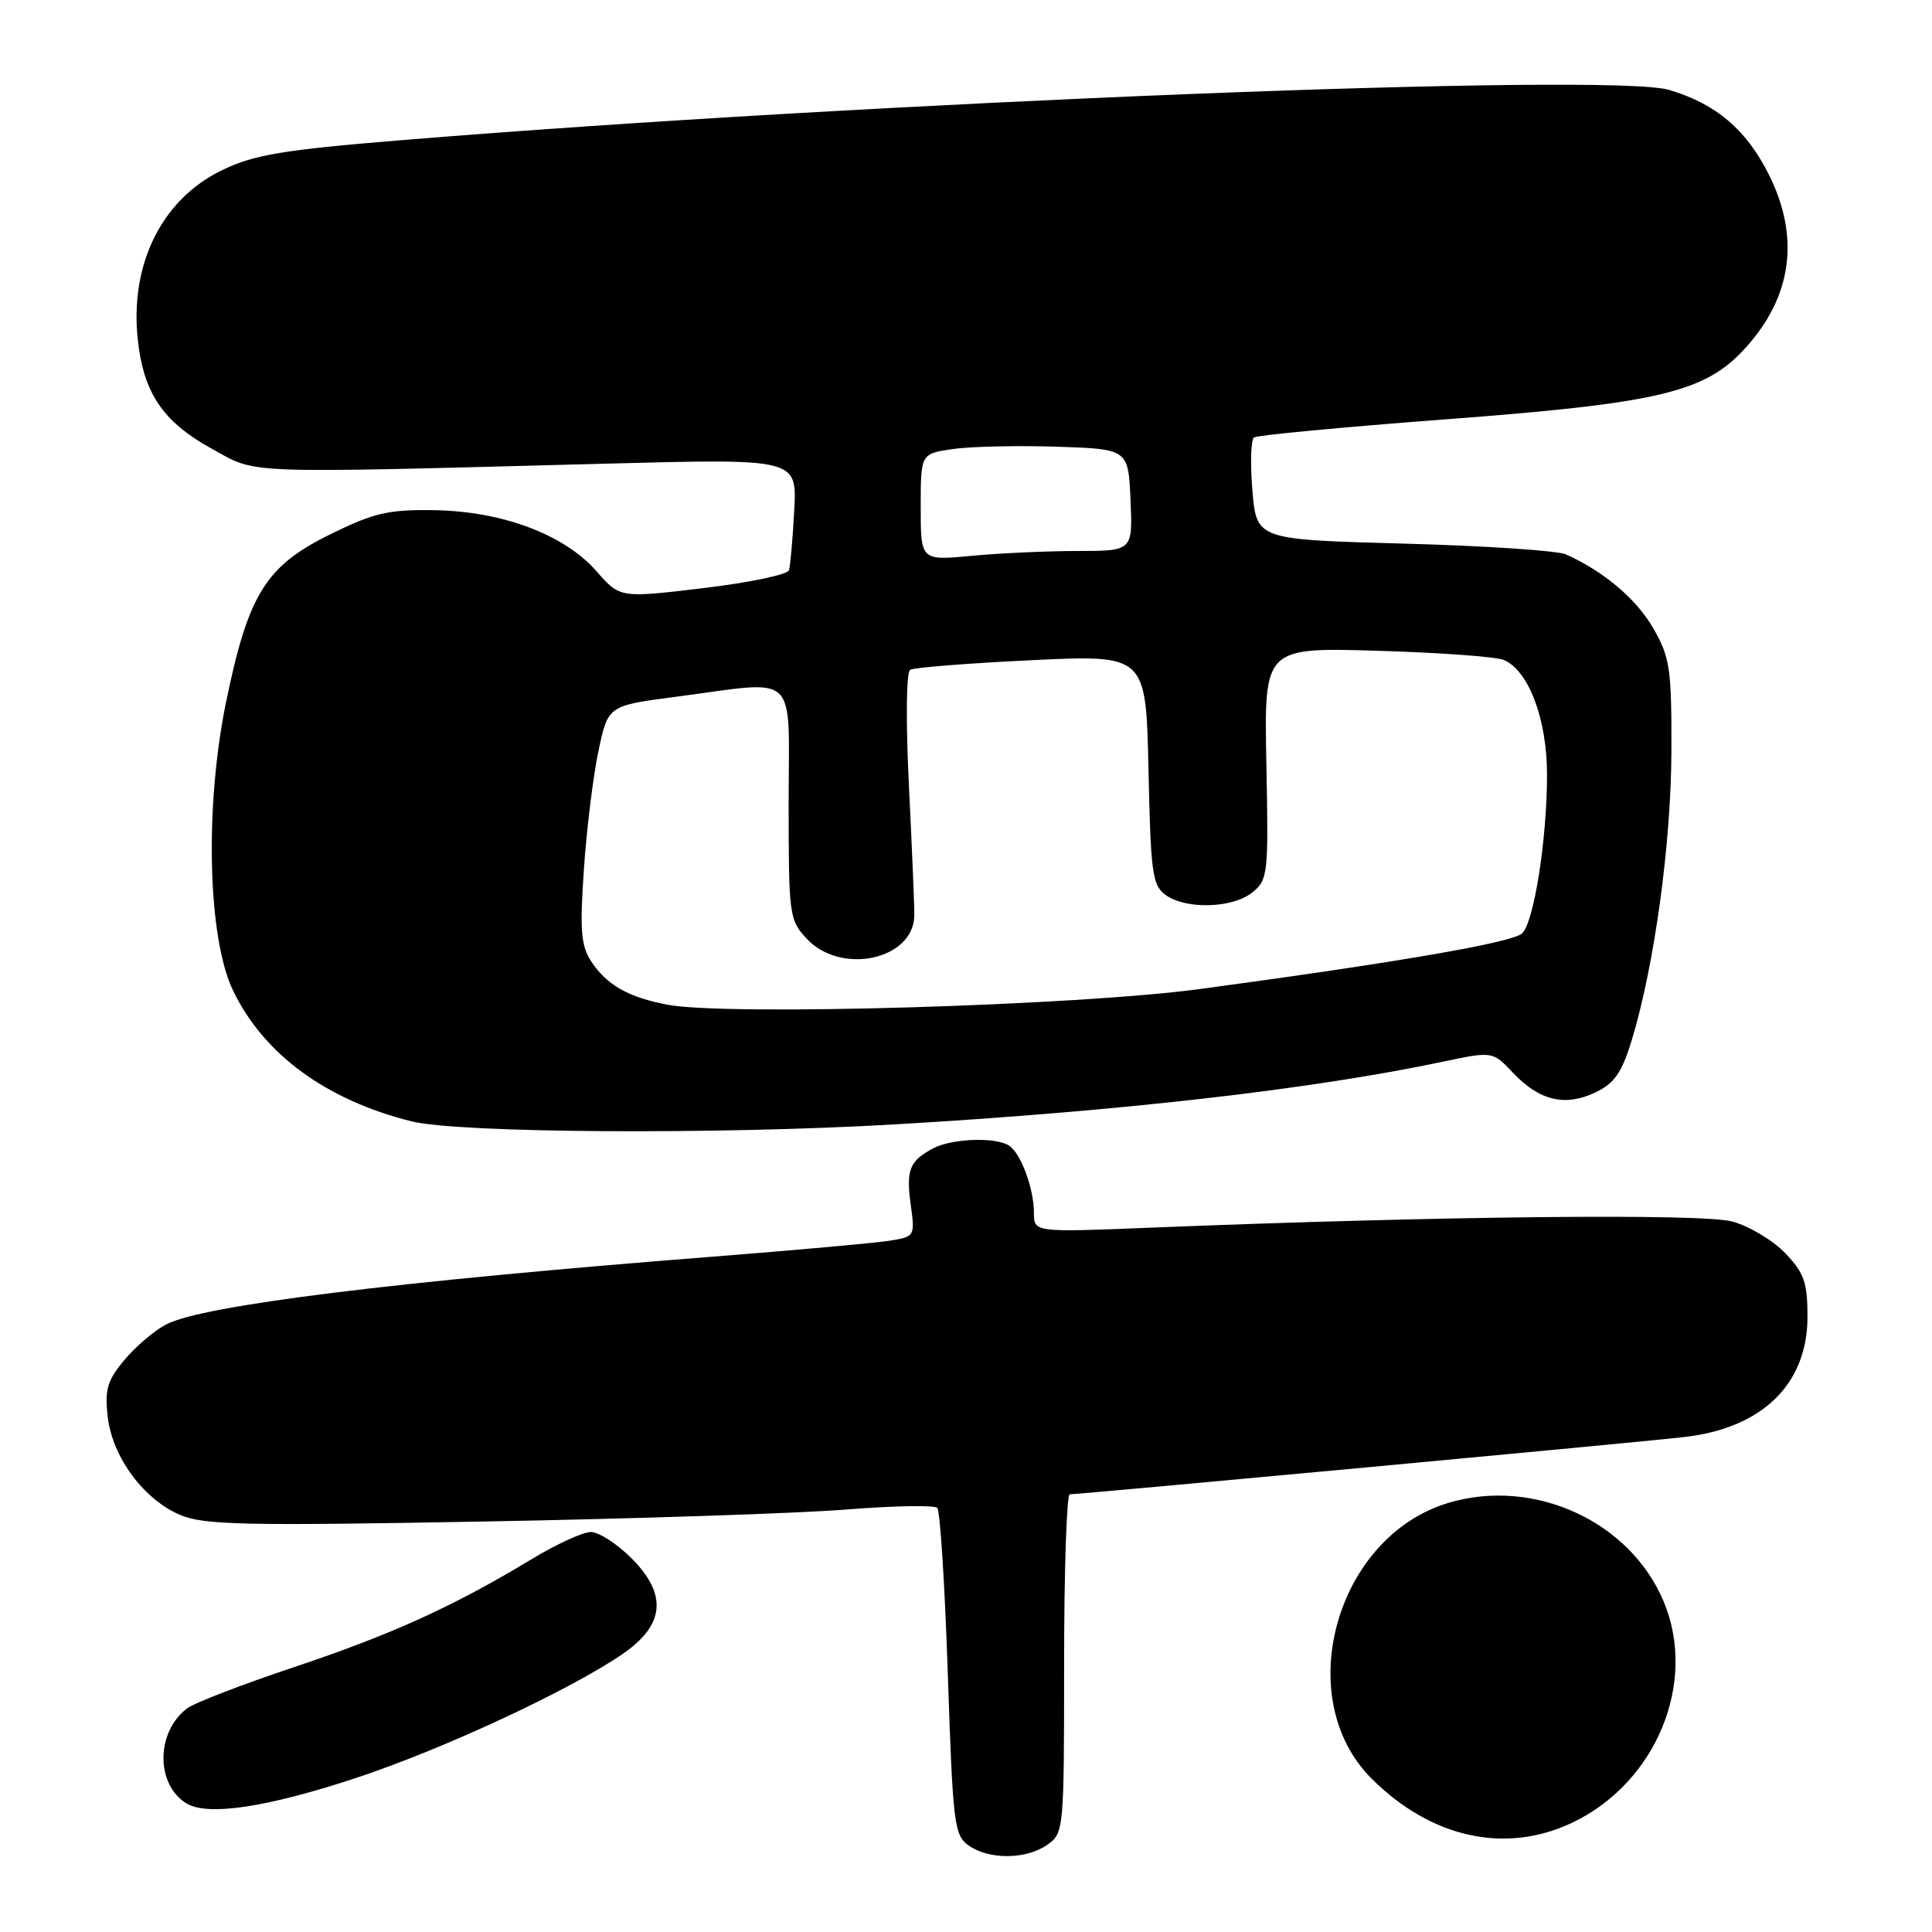 <?xml version="1.0" encoding="UTF-8" standalone="no"?>
<!DOCTYPE svg PUBLIC "-//W3C//DTD SVG 1.1//EN" "http://www.w3.org/Graphics/SVG/1.1/DTD/svg11.dtd" >
<svg xmlns="http://www.w3.org/2000/svg" xmlns:xlink="http://www.w3.org/1999/xlink" version="1.1" viewBox="0 0 256 256">
 <g >
 <path fill="currentColor"
d=" M 138.78 244.44 C 140.96 242.91 141.00 242.50 141.00 220.44 C 141.00 208.10 141.34 198.00 141.75 198.00 C 143.36 197.98 217.83 191.05 223.32 190.40 C 233.57 189.18 239.50 183.36 239.50 174.49 C 239.50 169.92 239.07 168.68 236.55 166.05 C 234.92 164.35 231.77 162.47 229.55 161.86 C 225.57 160.77 191.00 161.13 152.75 162.66 C 137.00 163.30 137.00 163.30 137.00 160.71 C 137.00 157.48 135.26 152.78 133.69 151.79 C 131.89 150.64 126.15 150.85 123.68 152.15 C 120.50 153.83 120.04 154.98 120.68 159.66 C 121.25 163.81 121.21 163.87 117.88 164.40 C 116.02 164.70 105.50 165.65 94.50 166.51 C 52.35 169.81 26.91 172.96 22.05 175.48 C 20.50 176.27 18.01 178.39 16.51 180.17 C 14.22 182.90 13.86 184.09 14.27 187.70 C 14.87 193.05 19.03 198.69 23.88 200.74 C 27.01 202.07 32.43 202.19 64.00 201.61 C 84.08 201.25 105.67 200.53 112.00 200.03 C 118.33 199.52 123.81 199.42 124.19 199.80 C 124.57 200.19 125.20 210.08 125.59 221.80 C 126.26 241.78 126.43 243.19 128.37 244.55 C 131.08 246.45 135.99 246.40 138.78 244.44 Z  M 208.32 241.52 C 219.45 236.23 224.94 222.97 220.45 212.22 C 216.00 201.58 203.27 195.74 191.92 199.14 C 177.00 203.61 171.04 224.97 181.73 235.66 C 189.62 243.55 199.48 245.72 208.32 241.52 Z  M 47.50 235.48 C 58.94 231.67 75.59 223.91 82.50 219.16 C 88.10 215.32 88.47 211.27 83.67 206.47 C 81.76 204.56 79.34 203.00 78.29 203.00 C 77.24 203.00 73.71 204.62 70.44 206.60 C 60.12 212.84 51.88 216.59 39.00 220.89 C 32.12 223.19 25.73 225.65 24.79 226.37 C 20.66 229.50 20.61 236.43 24.69 238.95 C 27.51 240.69 35.48 239.48 47.50 235.48 Z  M 118.50 148.99 C 148.42 147.25 173.74 144.36 191.14 140.69 C 197.78 139.29 197.78 139.29 200.48 142.15 C 203.97 145.85 207.39 146.66 211.38 144.76 C 213.92 143.55 214.89 142.16 216.20 137.87 C 219.21 128.02 221.44 111.76 221.47 99.50 C 221.50 88.60 221.28 87.11 219.08 83.27 C 216.85 79.38 212.54 75.73 207.50 73.46 C 206.40 72.96 196.72 72.32 186.00 72.03 C 166.50 71.50 166.50 71.50 165.95 65.00 C 165.65 61.42 165.75 58.26 166.17 57.96 C 166.59 57.67 177.86 56.60 191.22 55.59 C 219.95 53.43 225.96 52.00 231.32 46.06 C 237.46 39.27 238.52 31.43 234.40 23.17 C 231.41 17.18 227.38 13.75 221.15 11.91 C 213.31 9.59 114.95 13.50 53.00 18.59 C 37.52 19.86 33.68 20.50 29.50 22.51 C 21.11 26.53 16.83 35.71 18.42 46.28 C 19.35 52.54 21.98 56.12 28.08 59.47 C 34.22 62.84 31.22 62.73 80.55 61.43 C 105.61 60.77 105.61 60.77 105.24 67.63 C 105.04 71.41 104.72 74.98 104.54 75.56 C 104.36 76.14 99.25 77.21 93.18 77.93 C 82.15 79.25 82.15 79.25 79.02 75.67 C 74.75 70.81 66.52 67.73 57.48 67.60 C 51.44 67.51 49.52 67.96 43.74 70.81 C 35.21 75.01 32.90 78.73 29.96 93.00 C 27.10 106.92 27.52 124.32 30.90 131.30 C 34.98 139.72 43.20 145.74 54.50 148.58 C 60.74 150.14 94.95 150.36 118.50 148.99 Z  M 88.50 133.14 C 83.31 132.17 80.39 130.52 78.35 127.41 C 76.98 125.31 76.81 123.30 77.37 115.20 C 77.73 109.86 78.60 102.80 79.30 99.50 C 80.57 93.50 80.57 93.50 89.54 92.33 C 106.08 90.16 104.50 88.68 104.50 106.41 C 104.50 121.35 104.58 121.91 106.92 124.41 C 111.44 129.23 121.01 127.18 121.15 121.36 C 121.18 120.34 120.86 112.71 120.45 104.40 C 120.01 95.63 120.08 89.07 120.60 88.75 C 121.10 88.45 128.33 87.88 136.68 87.48 C 151.85 86.75 151.85 86.75 152.18 101.96 C 152.47 115.64 152.69 117.31 154.44 118.58 C 157.12 120.54 163.34 120.36 165.94 118.25 C 168.02 116.57 168.09 115.86 167.80 101.15 C 167.50 85.79 167.50 85.79 182.50 86.23 C 190.75 86.47 198.31 87.02 199.29 87.46 C 202.59 88.91 205.00 95.36 204.99 102.71 C 204.98 111.24 203.27 122.13 201.70 123.67 C 200.44 124.89 185.19 127.52 159.00 131.05 C 142.59 133.26 96.48 134.62 88.50 133.14 Z  M 122.00 67.21 C 122.00 60.12 122.00 60.12 126.25 59.50 C 128.59 59.16 134.78 59.02 140.00 59.19 C 149.50 59.50 149.50 59.50 149.80 66.25 C 150.09 73.00 150.09 73.00 142.80 73.01 C 138.78 73.01 132.46 73.30 128.75 73.65 C 122.00 74.29 122.00 74.29 122.00 67.21 Z "/>
</g>
</svg>
